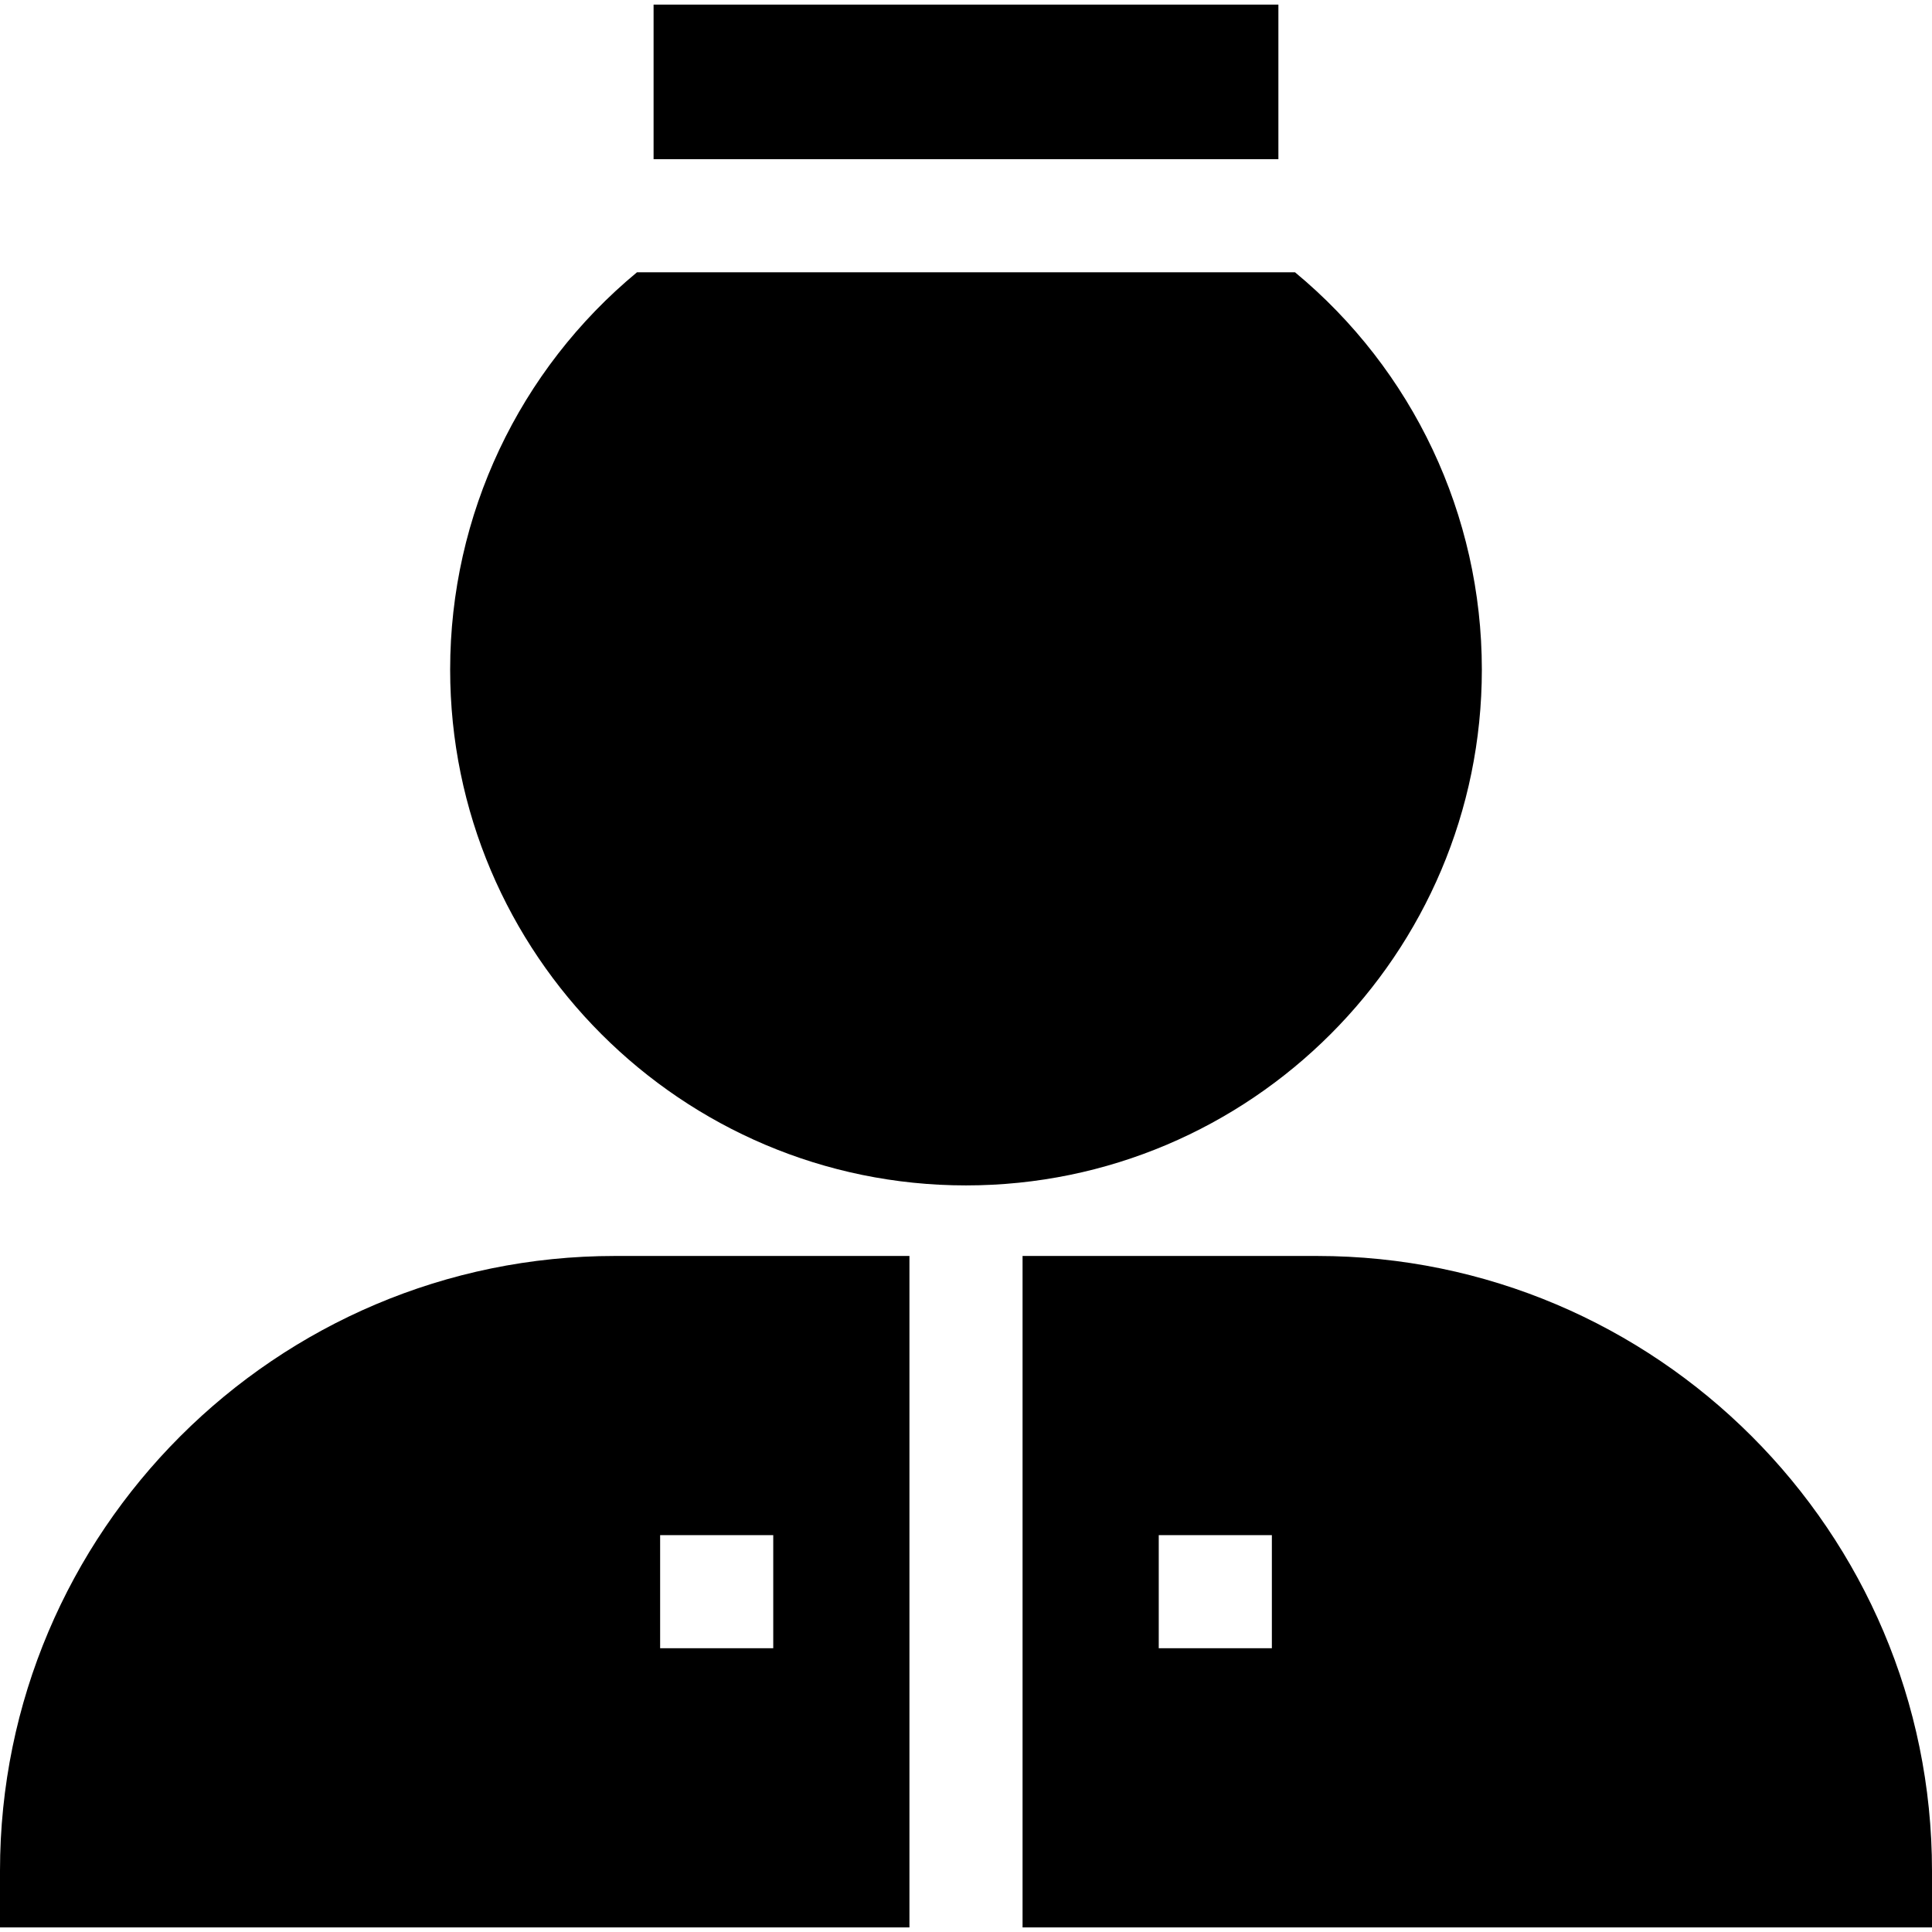 <?xml version="1.0" encoding="iso-8859-1"?>
<!-- Generator: Adobe Illustrator 19.0.0, SVG Export Plug-In . SVG Version: 6.00 Build 0)  -->
<svg version="1.1" id="Capa_1" xmlns="http://www.w3.org/2000/svg" xmlns:xlink="http://www.w3.org/1999/xlink" x="0px" y="0px"
	 viewBox="0 0 512.001 512.001" style="enable-background:new 0 0 512.001 512.001;" xml:space="preserve">
<g>
	<g>
		<path d="M512,495.791c0-89.849-73.098-162.947-162.947-162.947h-78.064v177.935h241.012L512,495.791L512,495.791z
			 M337.058,436.799h-29.977v-29.975h29.977V436.799z"/>
	</g>
</g>
<g>
	<g>
		<path d="M162.948,332.844C73.098,332.844,0,405.942,0,495.791v14.988h241.012V332.844H162.948z M204.919,436.799h-29.977v-29.975
			h29.977V436.799z"/>
	</g>
</g>
<g>
	<g>
		<path d="M343.198,72.163H168.801c-31.221,25.857-49.506,64.271-49.506,105.278c0,75.379,61.326,136.705,136.705,136.705
			s136.705-61.326,136.705-136.705C392.705,136.435,374.419,98.019,343.198,72.163z"/>
	</g>
</g>
<g>
	<g>
		<rect x="173.206" y="1.222" width="165.582" height="40.966"/>
	</g>
</g>
<g>
</g>
<g>
</g>
<g>
</g>
<g>
</g>
<g>
</g>
<g>
</g>
<g>
</g>
<g>
</g>
<g>
</g>
<g>
</g>
<g>
</g>
<g>
</g>
<g>
</g>
<g>
</g>
<g>
</g>
</svg>
